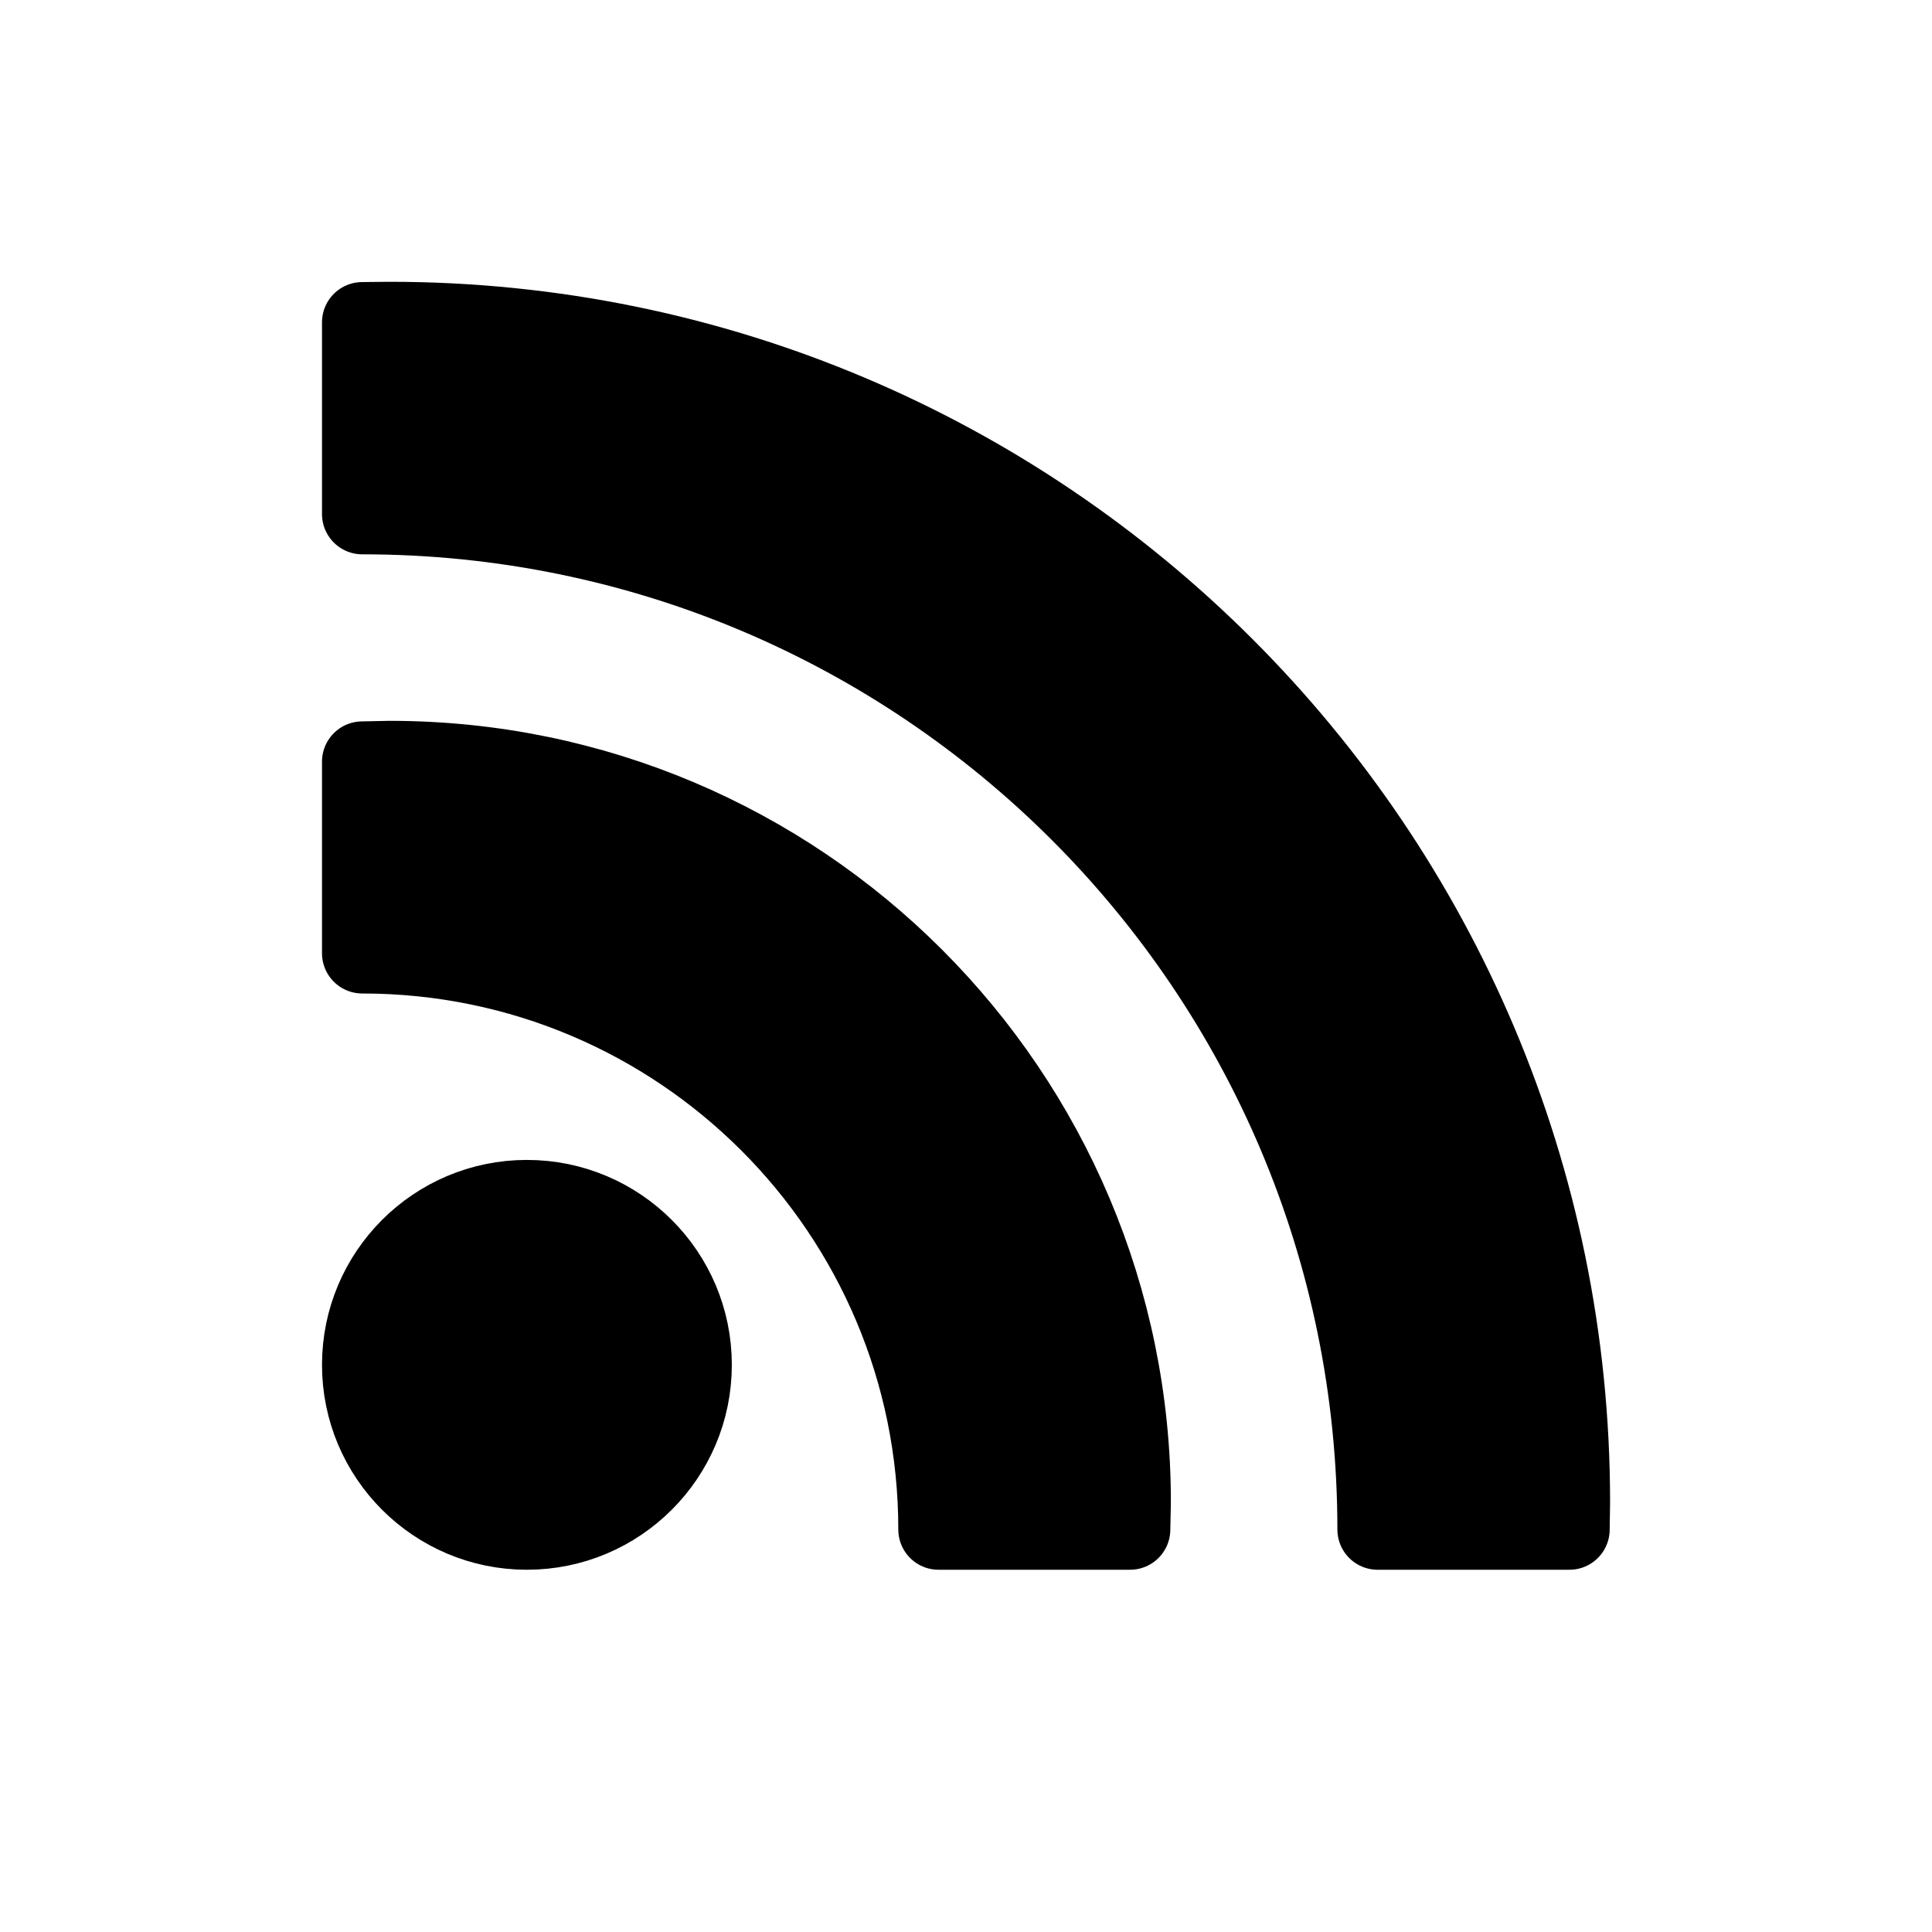 <svg height="48px" version="1.1" viewBox="0 0 48 48" width="48px" xmlns="http://www.w3.org/2000/svg"
    xmlns:xlink="http://www.w3.org/1999/xlink">
    <g fill="none" fill-rule="evenodd" id="Page-1" stroke="currentColor" stroke-width="2"
        stroke-linejoin="round" lass="icon icon-tabler icons-tabler-outline icon-tabler-brand-rss">
        <g id="Artboard-Copy" transform="translate(-347, -69)">
            <path
                d="M356,102.909 C356,105.168 357.832,107 360.09,107 C362.35,107 364.182,105.168 364.182,102.909 C364.182,100.65 362.35,98.818 360.09,98.818 C357.832,98.818 356,100.65 356,102.909 L356,102.909 Z M375.076,107 L375.09,106.32 C375.09,96.152 366.848,87.909 356.682,87.909 L356,87.923 L356,92.683 C363.908,92.683 370.318,99.093 370.318,107 L375.076,107 Z M385.992,107 L386.002,106.32 C386.002,90.126 372.873,77.001 356.682,77.001 L356,77.008 L356,81.772 C369.932,81.772 381.227,93.068 381.227,107 L385.992,107 Z"
                fill="#000000" id="rss" />
            <g id="slices" transform="translate(47, 9)" />
        </g>
    </g>
</svg>